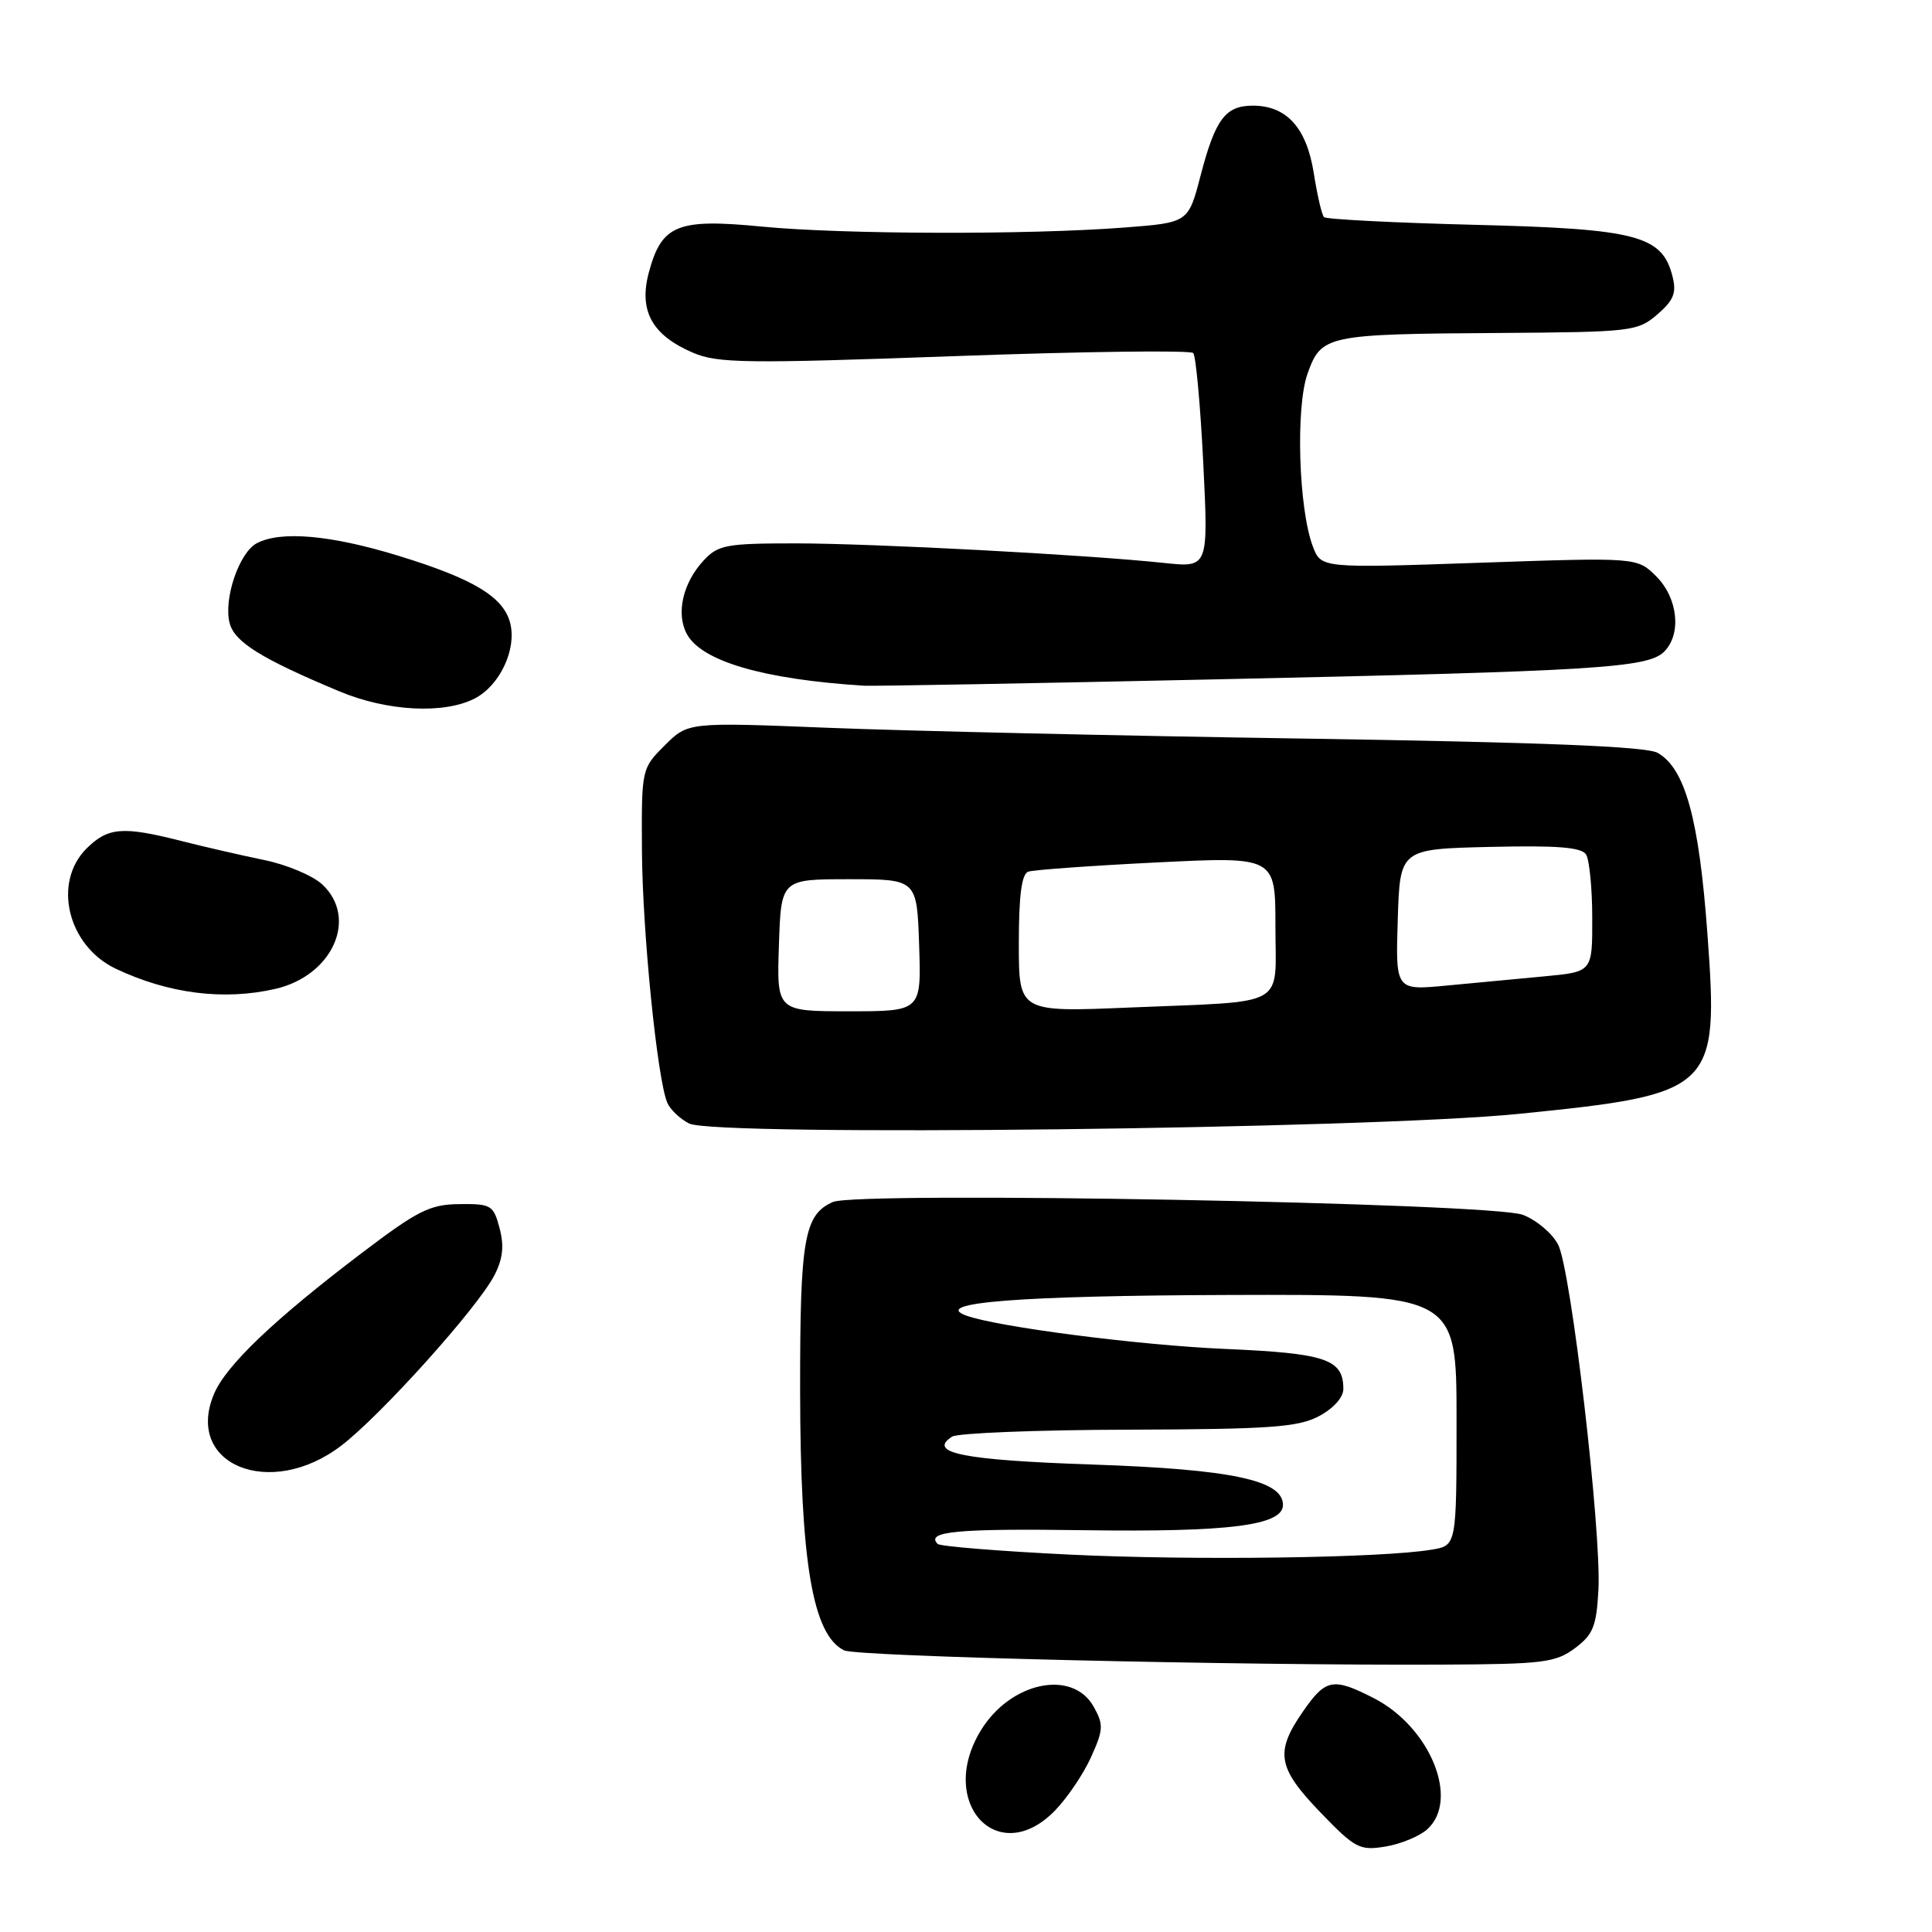 <?xml version="1.0" encoding="UTF-8" standalone="no"?>
<!DOCTYPE svg PUBLIC "-//W3C//DTD SVG 1.1//EN" "http://www.w3.org/Graphics/SVG/1.1/DTD/svg11.dtd" >
<svg xmlns="http://www.w3.org/2000/svg" xmlns:xlink="http://www.w3.org/1999/xlink" version="1.1" viewBox="0 0 256 256">
 <g >
 <path fill="currentColor"
d=" M 189.12 242.39 C 193.45 238.47 189.50 228.83 182.01 225.00 C 176.62 222.25 175.66 222.44 172.64 226.80 C 168.91 232.18 169.27 234.24 174.95 240.14 C 179.56 244.92 180.15 245.24 183.57 244.68 C 185.59 244.35 188.09 243.32 189.12 242.39 Z  M 139.76 239.94 C 141.41 238.25 143.57 235.05 144.57 232.83 C 146.21 229.20 146.25 228.53 144.92 226.15 C 142.11 221.13 133.88 222.86 129.96 229.30 C 124.12 238.87 132.22 247.65 139.76 239.94 Z  M 208.68 218.40 C 211.10 216.59 211.54 215.50 211.80 210.65 C 212.21 202.85 208.17 168.23 206.46 164.92 C 205.69 163.43 203.58 161.65 201.78 160.97 C 197.63 159.38 113.63 157.83 110.36 159.27 C 106.55 160.96 106.00 164.15 106.02 184.30 C 106.05 207.03 107.67 216.61 111.84 218.68 C 113.51 219.50 163.78 220.70 191.18 220.57 C 204.47 220.51 206.12 220.30 208.68 218.40 Z  M 45.20 191.57 C 50.46 187.56 63.28 173.30 65.51 168.98 C 66.63 166.82 66.82 165.10 66.20 162.75 C 65.39 159.69 65.09 159.50 60.87 159.55 C 56.96 159.59 55.36 160.40 47.95 166.02 C 36.33 174.84 29.96 180.91 28.36 184.70 C 24.40 194.09 35.81 198.74 45.20 191.57 Z  M 201.28 147.59 C 227.21 144.98 227.76 144.45 226.24 123.71 C 225.13 108.48 223.28 101.79 219.63 99.75 C 218.13 98.91 204.41 98.36 173.00 97.87 C 148.52 97.50 120.10 96.85 109.83 96.44 C 91.16 95.69 91.16 95.69 88.08 98.77 C 85.01 101.84 85.00 101.88 85.06 112.67 C 85.12 123.41 87.09 143.00 88.42 146.12 C 88.80 147.02 90.10 148.25 91.31 148.87 C 94.72 150.61 181.21 149.61 201.28 147.59 Z  M 36.50 131.03 C 44.06 129.28 47.48 121.68 42.72 117.21 C 41.47 116.03 37.98 114.56 34.97 113.95 C 31.96 113.33 27.00 112.19 23.93 111.41 C 16.25 109.46 14.29 109.62 11.45 112.45 C 6.94 116.97 8.98 125.34 15.34 128.36 C 22.34 131.68 29.68 132.60 36.50 131.03 Z  M 62.91 92.55 C 66.22 90.84 68.48 86.05 67.61 82.59 C 66.74 79.11 62.78 76.71 52.85 73.66 C 43.85 70.89 37.18 70.30 34.01 71.99 C 31.69 73.24 29.61 79.32 30.42 82.54 C 31.05 85.06 34.61 87.28 45.00 91.62 C 51.33 94.26 58.84 94.65 62.91 92.55 Z  M 161.50 90.01 C 211.64 88.92 218.35 88.50 220.51 86.35 C 222.84 84.02 222.34 79.25 219.47 76.38 C 216.94 73.85 216.94 73.85 196.00 74.57 C 175.06 75.29 175.06 75.29 173.96 72.41 C 172.07 67.43 171.66 53.97 173.26 49.50 C 175.09 44.40 175.70 44.27 198.69 44.12 C 216.22 44.00 216.99 43.91 219.60 41.67 C 221.77 39.80 222.17 38.81 221.62 36.64 C 220.26 31.20 216.90 30.32 195.44 29.79 C 184.73 29.52 175.73 29.06 175.44 28.77 C 175.15 28.49 174.54 25.86 174.08 22.93 C 173.13 16.93 170.48 14.00 166.01 14.00 C 162.37 14.00 161.03 15.79 159.08 23.28 C 157.46 29.50 157.46 29.50 148.98 30.15 C 136.24 31.13 111.72 31.06 101.00 30.03 C 89.75 28.93 87.68 29.77 85.98 36.08 C 84.61 41.17 86.38 44.41 91.83 46.74 C 95.10 48.14 98.88 48.19 126.48 47.19 C 143.52 46.57 157.75 46.39 158.11 46.78 C 158.46 47.18 159.06 53.73 159.44 61.36 C 160.12 75.21 160.12 75.21 154.31 74.60 C 143.97 73.50 115.77 72.01 105.42 72.00 C 96.26 72.00 95.16 72.20 93.25 74.25 C 90.49 77.21 89.55 81.28 91.00 83.99 C 92.94 87.62 101.15 90.02 114.50 90.86 C 115.60 90.93 136.75 90.55 161.50 90.01 Z  M 141.67 205.99 C 132.41 205.54 124.57 204.90 124.25 204.58 C 122.59 202.92 126.84 202.52 143.69 202.76 C 162.88 203.03 170.00 202.13 170.00 199.41 C 170.00 196.13 163.18 194.69 144.78 194.06 C 127.63 193.48 122.81 192.52 126.16 190.36 C 126.90 189.89 137.40 189.47 149.50 189.44 C 168.24 189.38 171.98 189.12 174.75 187.66 C 176.68 186.64 178.00 185.17 178.00 184.05 C 178.00 180.09 175.70 179.32 162.33 178.74 C 150.93 178.25 132.09 175.82 128.00 174.31 C 123.37 172.60 135.13 171.68 162.75 171.59 C 193.00 171.50 193.00 171.50 193.00 188.14 C 193.00 204.78 193.00 204.78 189.75 205.33 C 183.25 206.45 158.10 206.79 141.67 205.99 Z  M 103.21 125.25 C 103.50 116.50 103.50 116.50 112.50 116.50 C 121.50 116.50 121.50 116.50 121.79 125.25 C 122.08 134.00 122.08 134.00 112.50 134.00 C 102.92 134.00 102.92 134.00 103.21 125.25 Z  M 135.00 125.03 C 135.00 118.66 135.37 115.81 136.25 115.50 C 136.94 115.26 144.59 114.71 153.25 114.28 C 169.00 113.50 169.00 113.50 169.00 122.73 C 169.00 133.68 170.91 132.61 149.75 133.50 C 135.00 134.12 135.00 134.12 135.00 125.03 Z  M 185.21 121.87 C 185.50 112.50 185.50 112.50 197.42 112.22 C 206.28 112.01 209.55 112.26 210.16 113.22 C 210.60 113.92 210.98 117.71 210.98 121.63 C 211.00 128.77 211.00 128.77 204.75 129.36 C 201.31 129.68 195.44 130.24 191.71 130.59 C 184.92 131.24 184.92 131.24 185.21 121.87 Z "/>
</g>
</svg>